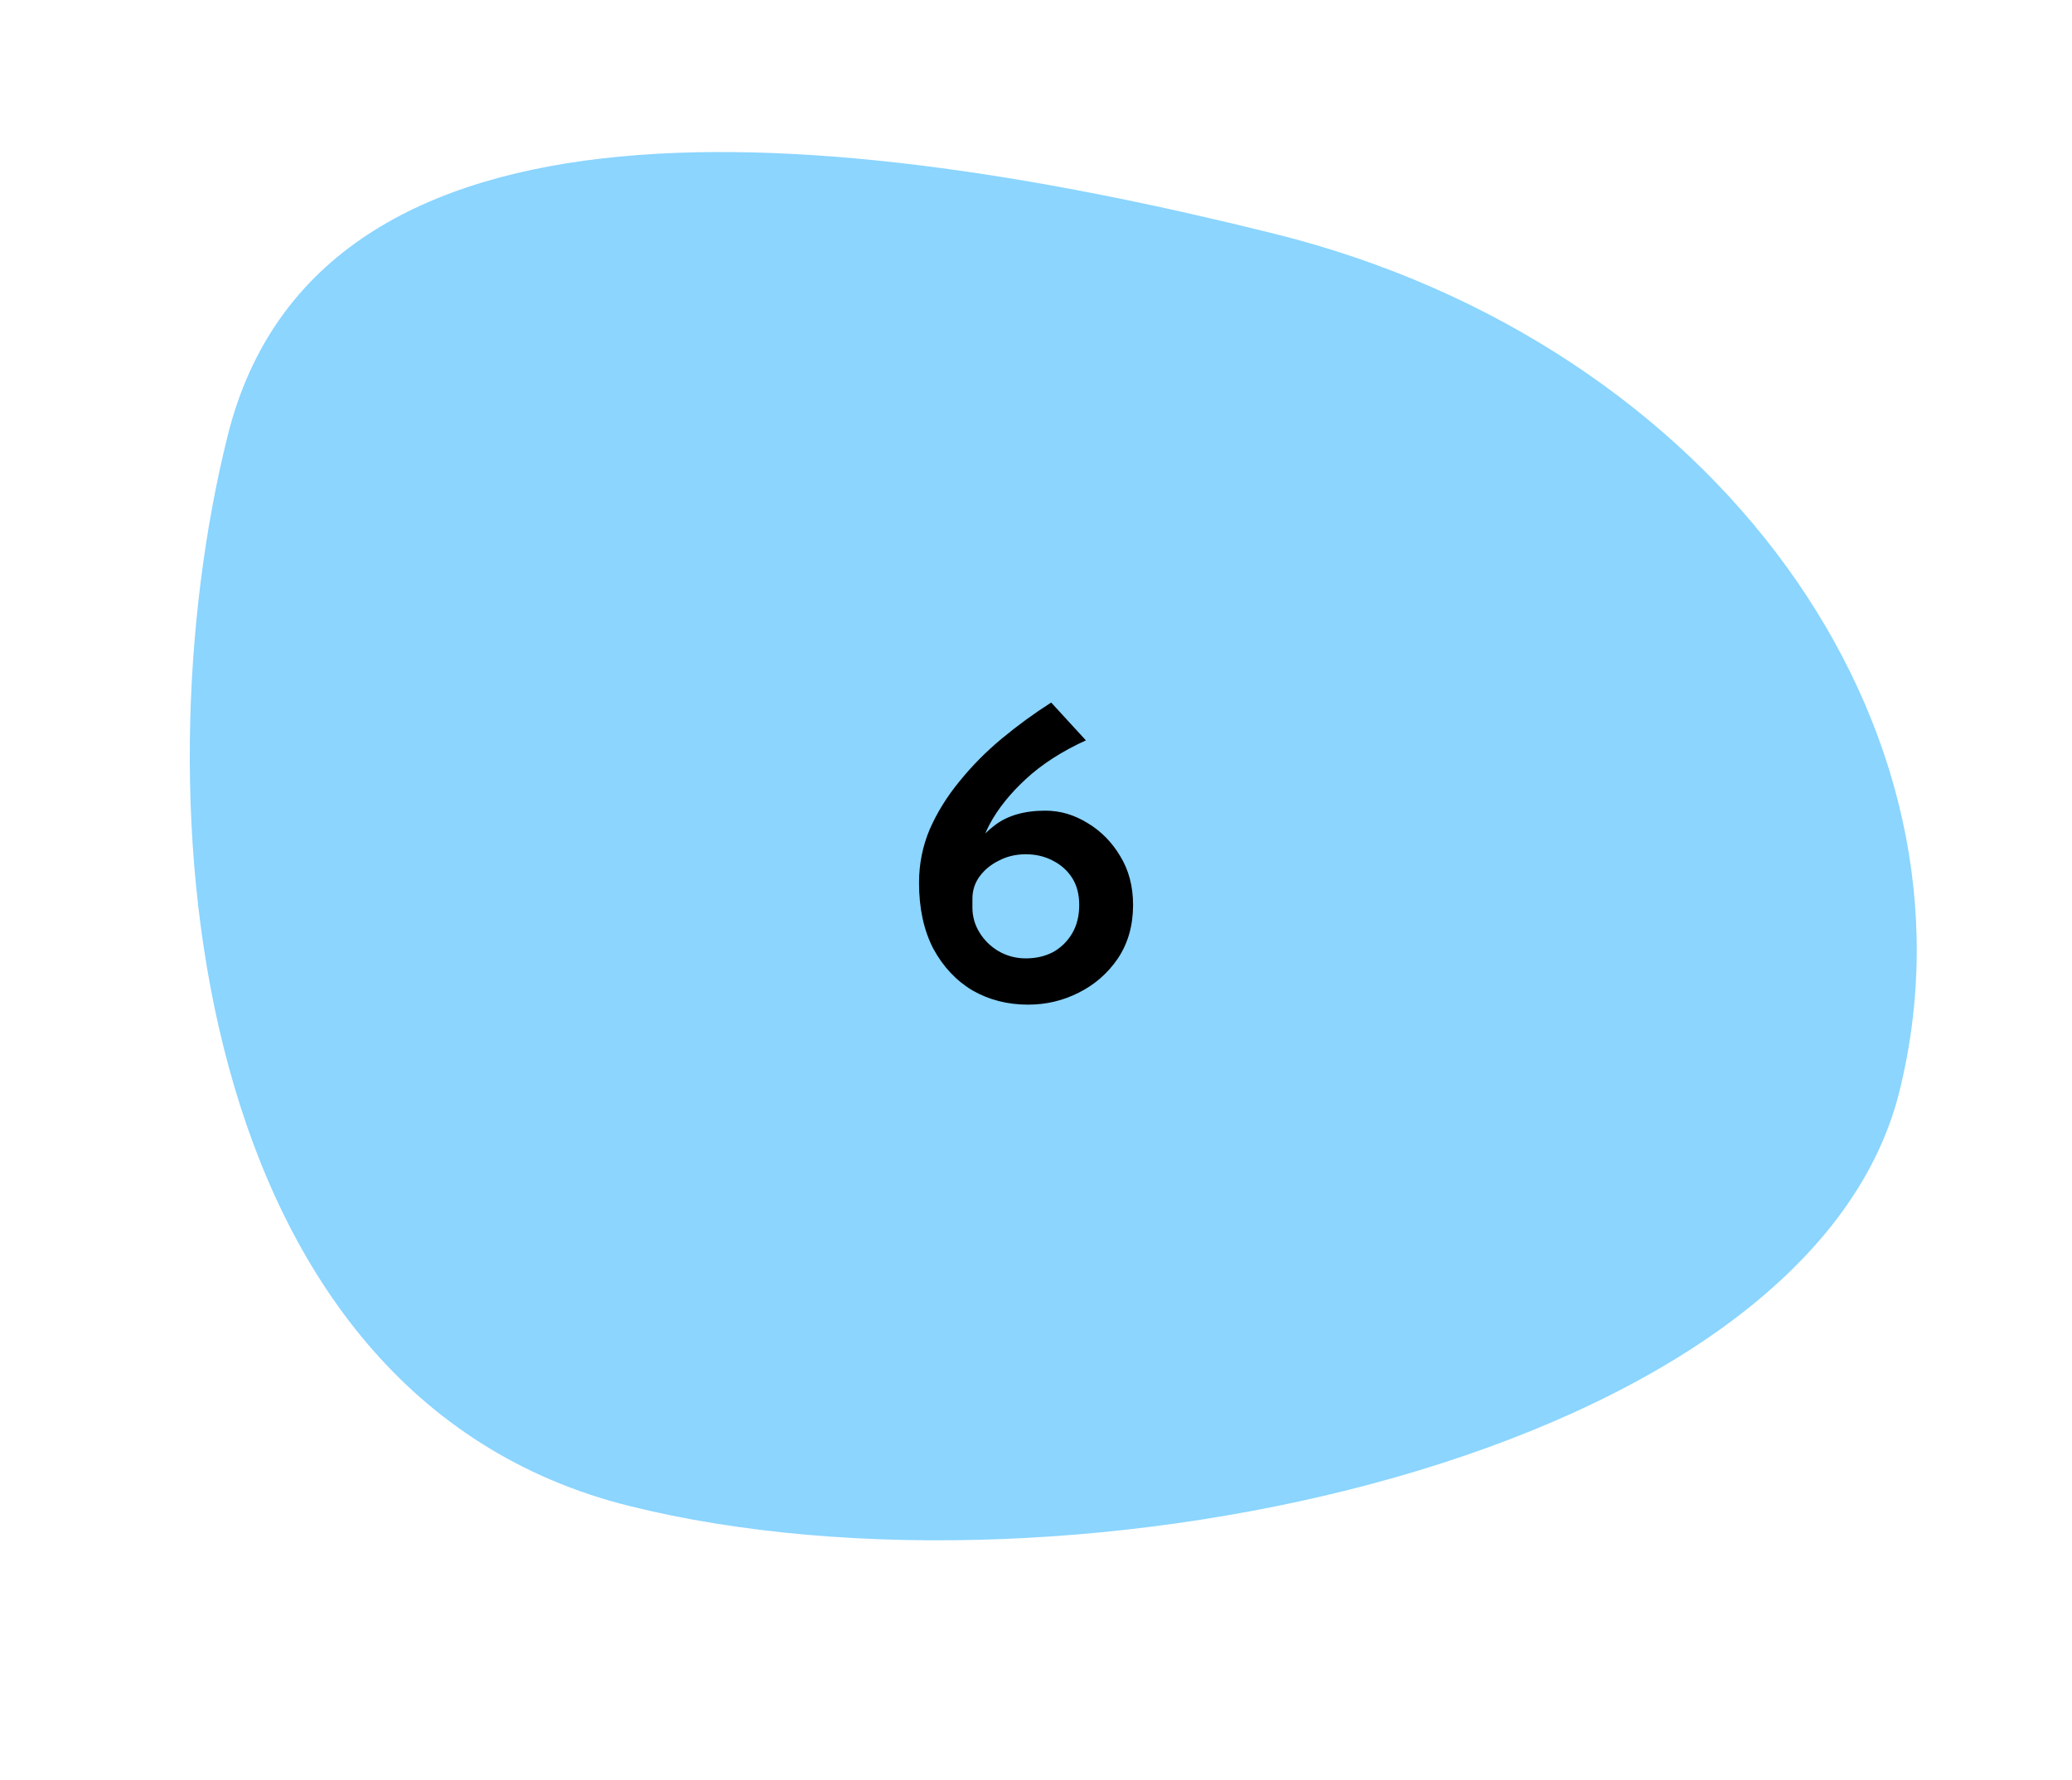 <svg width="149" height="128" viewBox="0 0 149 128" fill="none" xmlns="http://www.w3.org/2000/svg">
<path d="M16.37 31.345C22.916 5.074 59.907 8.903 91.677 16.82C123.447 24.737 143.128 52.26 136.581 78.531C130.035 104.801 77.023 116.23 45.253 108.313C13.482 100.396 9.823 57.615 16.37 31.345Z" fill="#8BD5FF"/>
<path d="M73.928 72.256C72.456 72.256 71.123 71.915 69.928 71.232C68.755 70.528 67.816 69.525 67.112 68.224C66.429 66.901 66.088 65.323 66.088 63.488C66.088 62.144 66.344 60.864 66.856 59.648C67.389 58.432 68.104 57.28 69 56.192C69.896 55.083 70.909 54.059 72.04 53.12C73.171 52.181 74.355 51.317 75.592 50.528L78.088 53.248C76.36 54.037 74.92 54.965 73.768 56.032C72.637 57.077 71.773 58.155 71.176 59.264C70.6 60.373 70.28 61.408 70.216 62.368L69.288 62.24C69.864 61.003 70.611 60.043 71.528 59.36C72.445 58.656 73.661 58.304 75.176 58.304C76.243 58.304 77.256 58.603 78.216 59.2C79.176 59.776 79.955 60.565 80.552 61.568C81.171 62.571 81.48 63.744 81.48 65.088C81.48 66.56 81.117 67.84 80.392 68.928C79.667 69.995 78.728 70.816 77.576 71.392C76.445 71.968 75.229 72.256 73.928 72.256ZM73.768 68.928C74.493 68.928 75.144 68.779 75.72 68.48C76.296 68.16 76.755 67.712 77.096 67.136C77.437 66.56 77.608 65.877 77.608 65.088C77.608 64.32 77.437 63.669 77.096 63.136C76.755 62.603 76.285 62.187 75.688 61.888C75.112 61.589 74.472 61.44 73.768 61.44C73.064 61.44 72.424 61.589 71.848 61.888C71.272 62.165 70.803 62.549 70.44 63.04C70.099 63.509 69.928 64.043 69.928 64.64V65.28C69.928 65.92 70.099 66.517 70.44 67.072C70.781 67.627 71.24 68.075 71.816 68.416C72.413 68.757 73.064 68.928 73.768 68.928Z" fill="black"/>
</svg>
